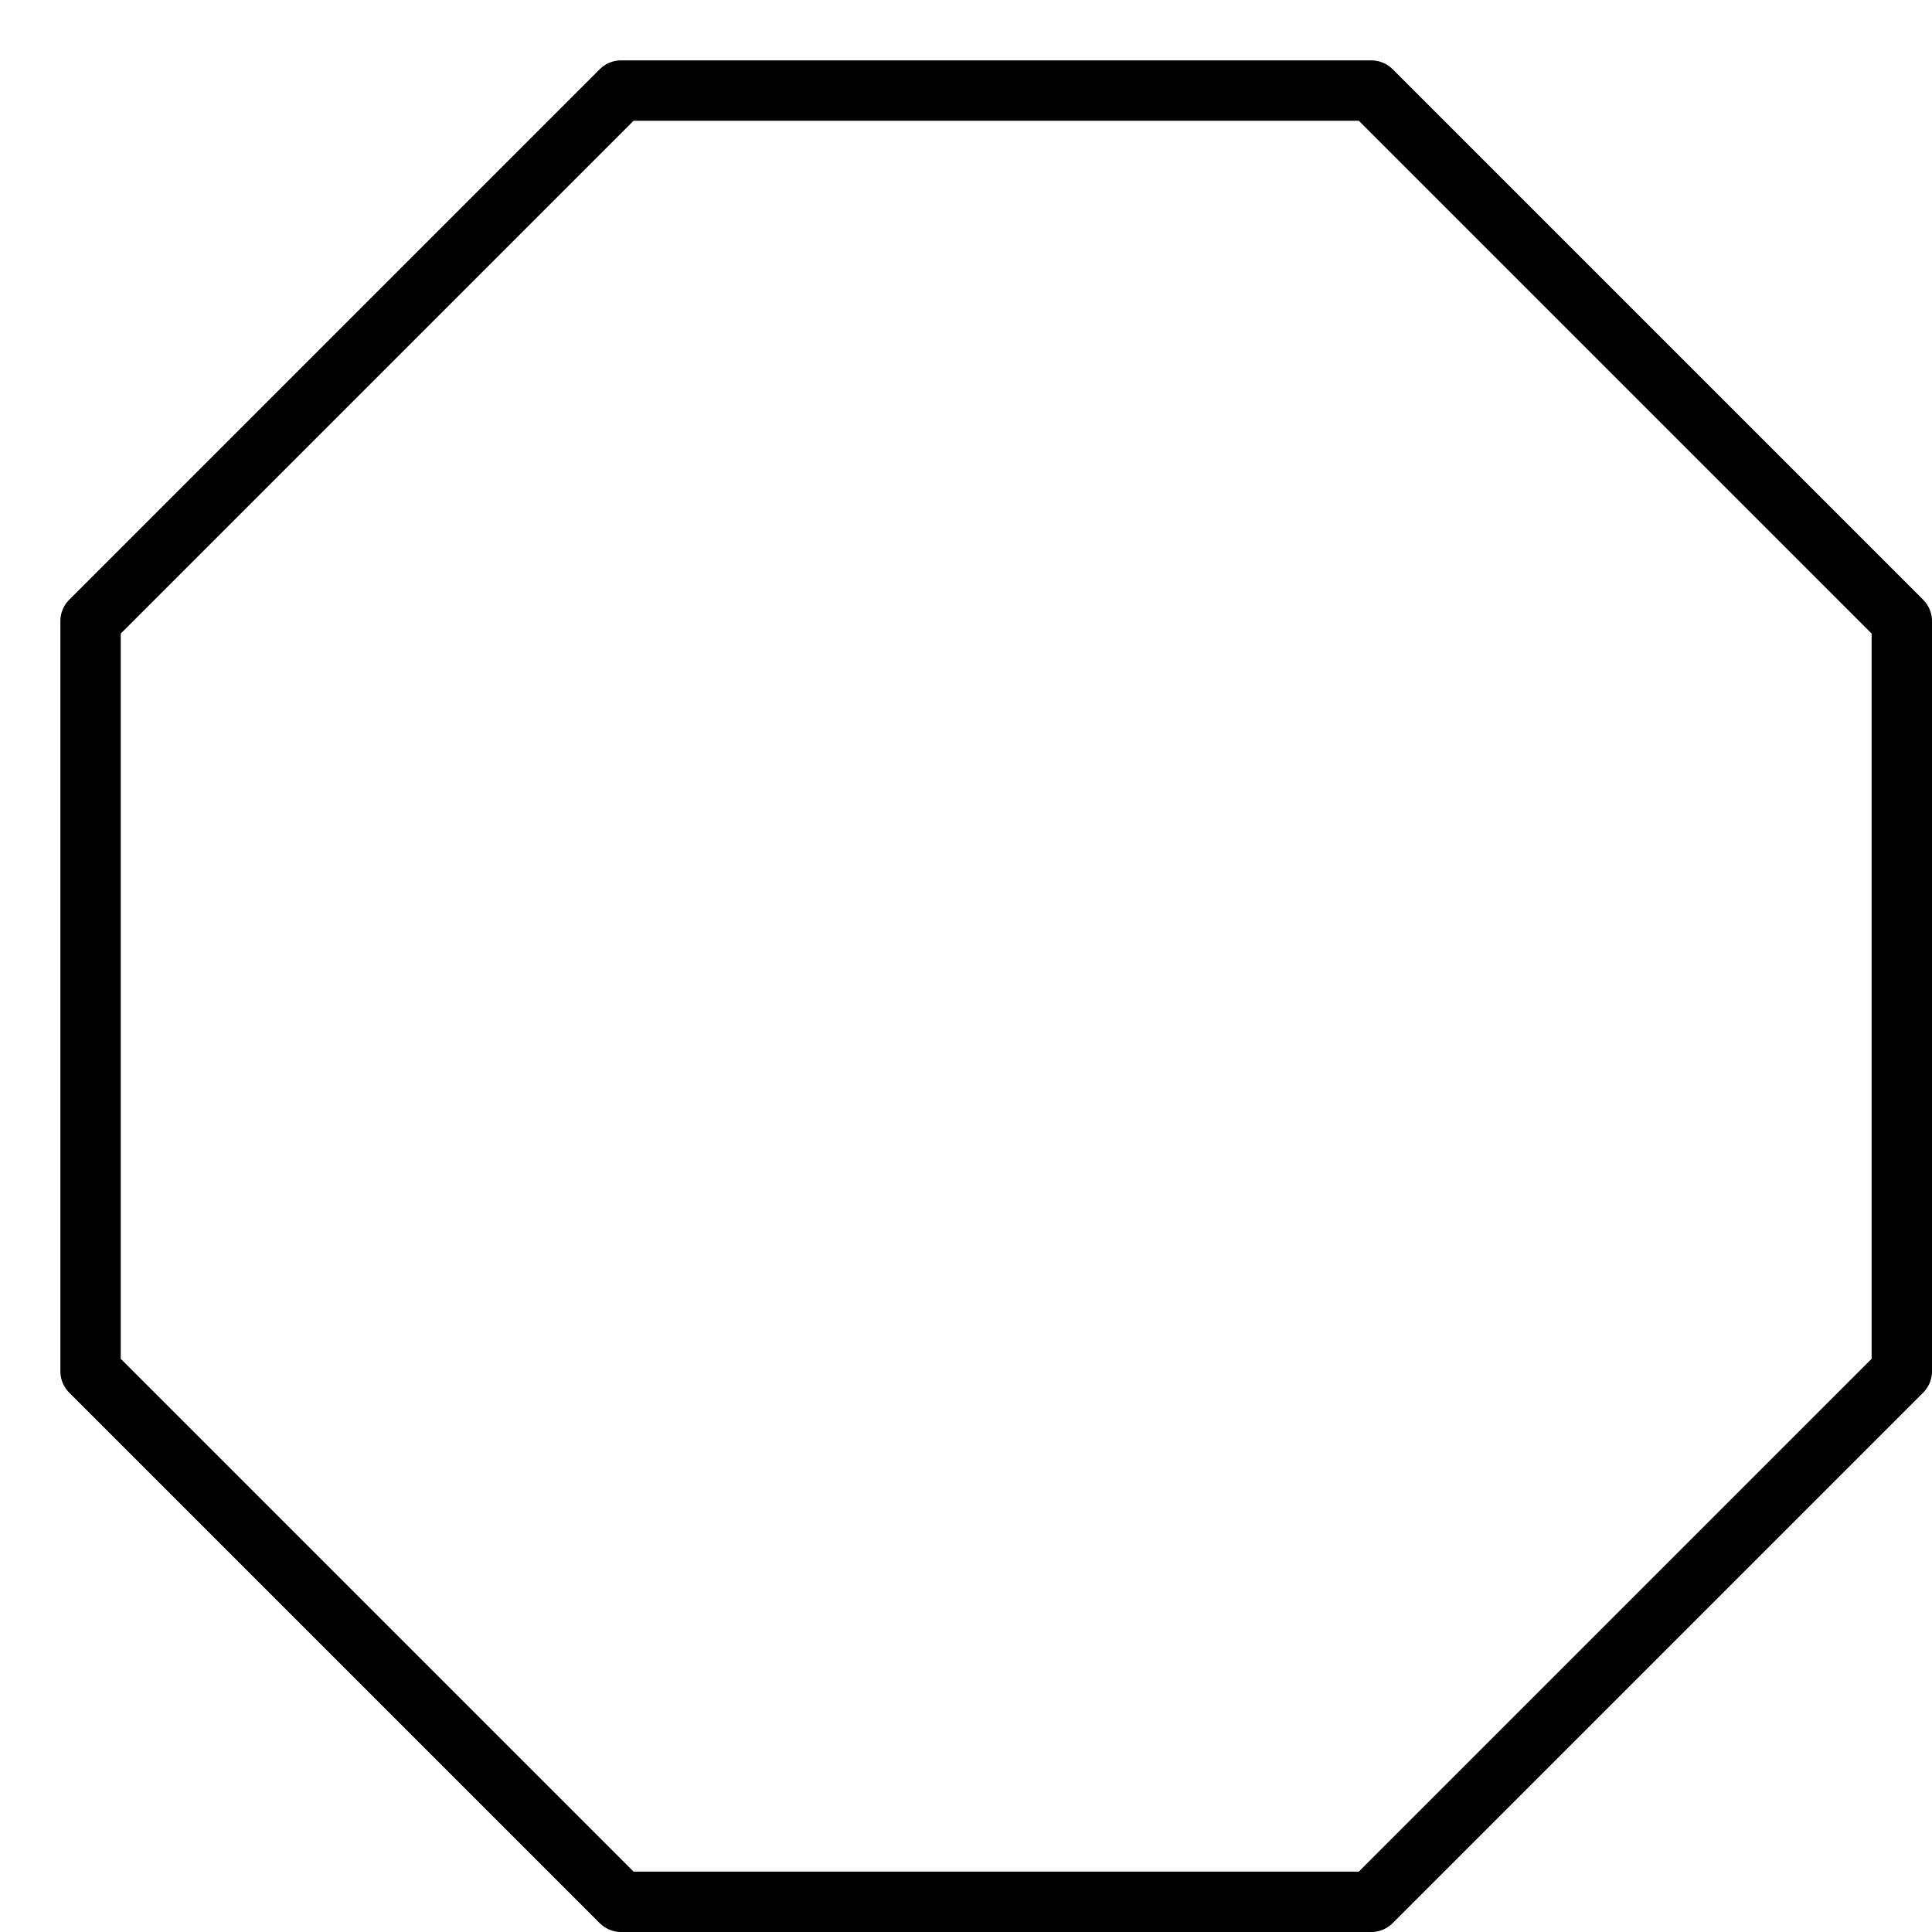 <svg xmlns="http://www.w3.org/2000/svg" viewBox="0 0 32 32"><title>octagon</title><g stroke-linecap="round" stroke-width="1" fill="none" stroke="#000000" stroke-linejoin="round" class="nc-icon-wrapper" transform="translate(0.5 0.5)"><polygon points="22.213 1 9.787 1 1 9.787 1 22.213 9.787 31 22.213 31 31 22.213 31 9.787 22.213 1"></polygon></g></svg>